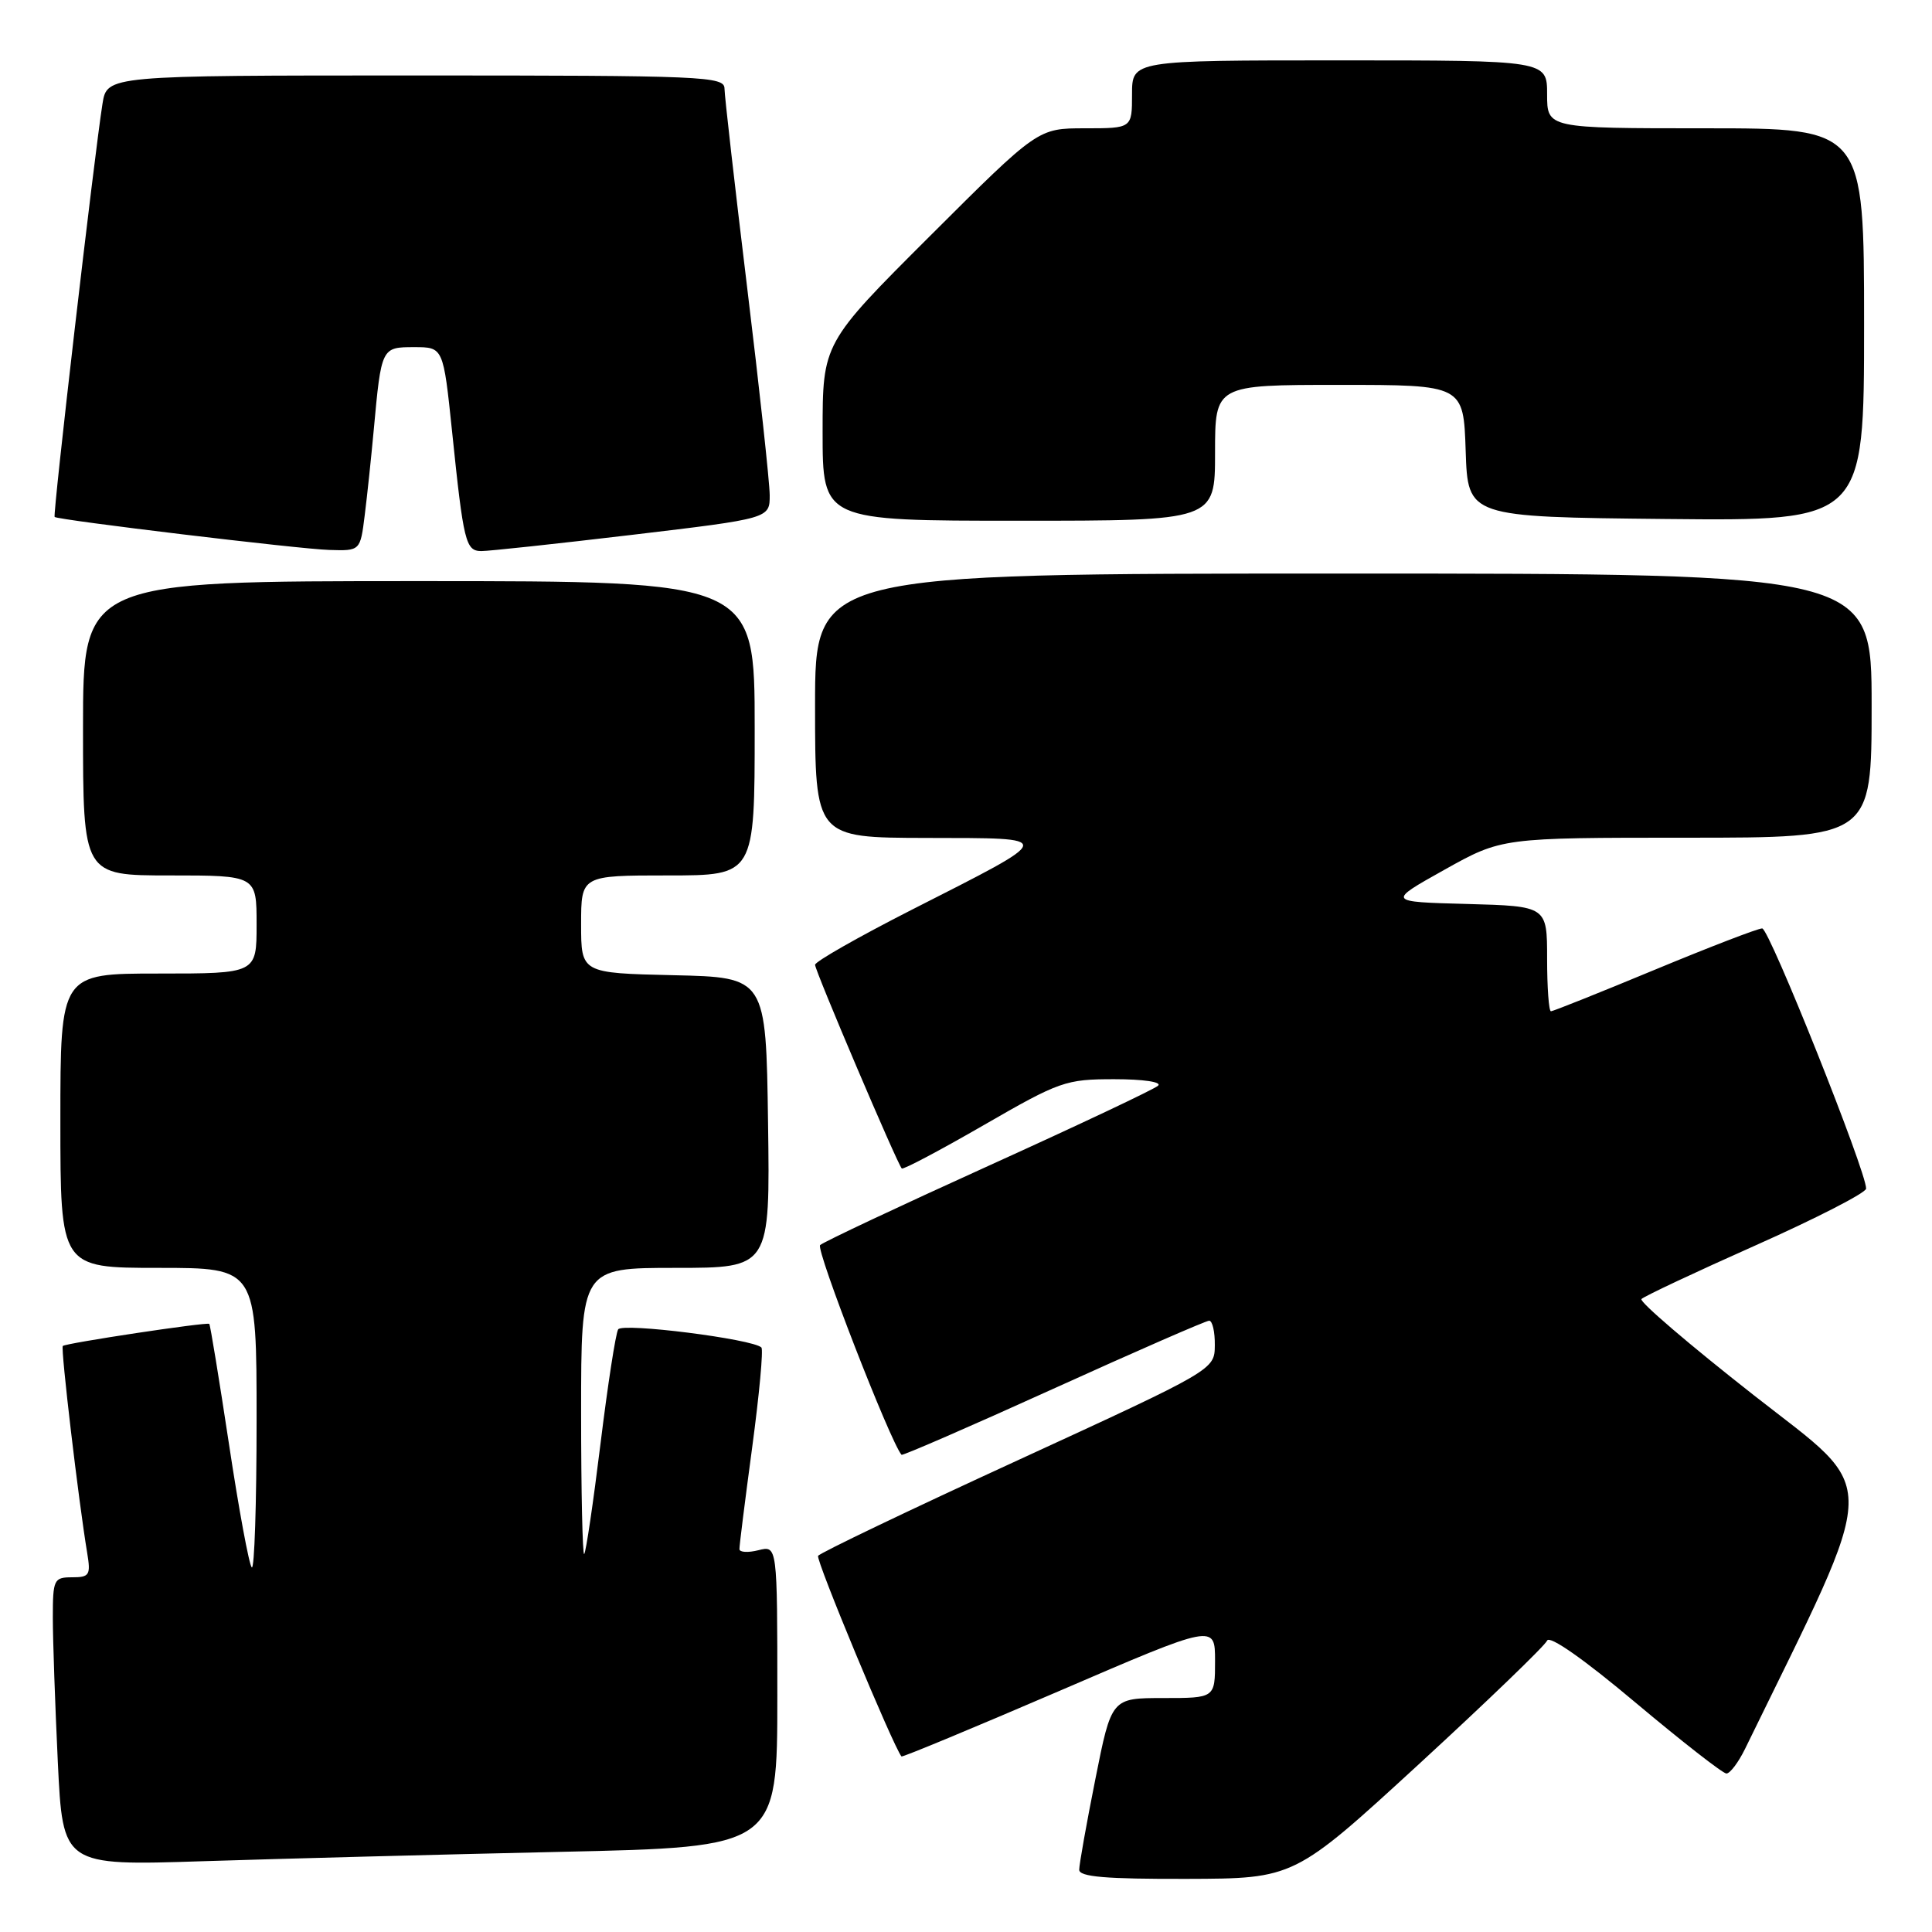 <?xml version="1.0" encoding="UTF-8" standalone="no"?>
<!DOCTYPE svg PUBLIC "-//W3C//DTD SVG 1.1//EN" "http://www.w3.org/Graphics/SVG/1.1/DTD/svg11.dtd" >
<svg xmlns="http://www.w3.org/2000/svg" xmlns:xlink="http://www.w3.org/1999/xlink" version="1.1" viewBox="0 0 256 256">
 <g >
 <path fill="currentColor"
d=" M 188.00 233.77 C 197.07 225.43 204.72 218.06 205.00 217.39 C 205.30 216.65 209.88 219.85 216.70 225.59 C 222.86 230.76 228.29 235.00 228.76 235.00 C 229.24 235.00 230.34 233.54 231.22 231.75 C 249.36 194.61 249.27 198.12 232.41 184.89 C 223.89 178.21 217.18 172.47 217.50 172.13 C 217.82 171.78 224.64 168.57 232.66 165.00 C 240.68 161.43 247.25 158.05 247.27 157.50 C 247.33 155.32 234.44 123.03 233.50 123.02 C 232.95 123.01 226.54 125.48 219.26 128.50 C 211.97 131.53 205.78 134.00 205.51 134.00 C 205.23 134.00 205.00 130.87 205.00 127.03 C 205.00 120.07 205.00 120.07 194.39 119.78 C 183.79 119.50 183.79 119.50 191.39 115.25 C 199.00 111.00 199.00 111.00 223.50 111.00 C 248.00 111.00 248.00 111.00 248.00 93.50 C 248.00 76.00 248.00 76.00 178.00 76.00 C 108.00 76.00 108.00 76.00 108.00 93.50 C 108.00 111.00 108.00 111.00 122.75 111.03 C 140.12 111.07 140.20 110.69 120.75 120.58 C 113.74 124.15 108.00 127.42 108.00 127.84 C 108.00 128.64 118.90 154.24 119.49 154.83 C 119.68 155.01 124.57 152.42 130.36 149.08 C 140.41 143.28 141.21 143.00 147.65 143.00 C 151.51 143.00 153.99 143.37 153.45 143.86 C 152.93 144.34 142.82 149.11 131.00 154.47 C 119.17 159.83 109.13 164.56 108.67 164.98 C 108.06 165.55 117.98 191.09 119.46 192.77 C 119.59 192.91 128.64 188.98 139.57 184.02 C 150.50 179.06 159.80 175.00 160.22 175.00 C 160.65 175.00 160.99 176.46 160.97 178.25 C 160.94 181.50 160.94 181.50 134.89 193.48 C 120.56 200.06 108.64 205.77 108.40 206.16 C 108.08 206.69 118.34 231.37 119.45 232.74 C 119.56 232.87 128.95 228.97 140.32 224.08 C 161.00 215.17 161.00 215.17 161.00 220.08 C 161.00 225.00 161.00 225.00 154.14 225.00 C 147.28 225.00 147.28 225.00 145.14 235.75 C 143.96 241.66 143.00 247.06 143.00 247.75 C 143.00 248.69 146.50 248.99 157.25 248.96 C 171.50 248.92 171.50 248.92 188.00 233.77 Z  M 74.25 245.38 C 103.00 244.75 103.00 244.75 103.00 224.77 C 103.00 204.78 103.00 204.78 100.50 205.41 C 99.12 205.76 97.99 205.69 97.98 205.27 C 97.96 204.85 98.73 198.77 99.67 191.77 C 100.61 184.77 101.16 178.83 100.89 178.55 C 99.76 177.43 82.47 175.24 81.91 176.15 C 81.58 176.68 80.53 183.49 79.57 191.30 C 78.61 199.11 77.64 205.69 77.41 205.92 C 77.19 206.15 77.00 197.71 77.00 187.17 C 77.00 168.00 77.00 168.00 89.52 168.00 C 102.04 168.00 102.04 168.00 101.77 148.75 C 101.50 129.50 101.50 129.50 89.25 129.22 C 77.00 128.94 77.00 128.94 77.00 122.47 C 77.00 116.00 77.00 116.00 88.50 116.00 C 100.00 116.00 100.00 116.00 100.00 96.50 C 100.00 77.00 100.00 77.00 55.50 77.00 C 11.00 77.00 11.00 77.00 11.00 96.50 C 11.00 116.00 11.00 116.00 22.50 116.00 C 34.00 116.00 34.00 116.00 34.00 122.50 C 34.00 129.00 34.00 129.00 21.00 129.00 C 8.00 129.00 8.00 129.00 8.00 148.50 C 8.00 168.00 8.00 168.00 21.00 168.00 C 34.00 168.00 34.00 168.00 34.00 188.17 C 34.00 199.26 33.71 208.04 33.36 207.69 C 33.00 207.33 31.64 199.97 30.34 191.34 C 29.03 182.70 27.86 175.54 27.73 175.42 C 27.42 175.15 8.70 177.97 8.32 178.35 C 8.02 178.65 10.43 199.05 11.55 205.75 C 12.04 208.71 11.86 209.00 9.55 209.00 C 7.14 209.00 7.00 209.29 7.00 214.34 C 7.00 217.28 7.30 225.88 7.66 233.45 C 8.32 247.22 8.32 247.22 26.91 246.62 C 37.13 246.29 58.44 245.73 74.25 245.38 Z  M 48.33 68.25 C 48.66 65.64 49.19 60.58 49.52 57.00 C 50.53 46.01 50.54 46.00 54.89 46.00 C 58.74 46.00 58.74 46.00 59.91 57.25 C 61.42 71.85 61.70 73.00 63.77 73.02 C 64.72 73.03 73.71 72.06 83.75 70.87 C 102.00 68.70 102.00 68.70 101.99 65.60 C 101.98 63.89 100.63 51.48 98.99 38.00 C 97.35 24.52 96.01 12.71 96.00 11.75 C 96.00 10.11 93.38 10.00 55.09 10.00 C 14.18 10.00 14.18 10.00 13.58 13.75 C 12.50 20.53 6.96 68.30 7.24 68.50 C 7.79 68.92 39.70 72.76 43.62 72.87 C 47.74 73.00 47.74 73.00 48.33 68.25 Z  M 161.00 60.00 C 161.00 51.00 161.00 51.00 177.46 51.00 C 193.92 51.00 193.92 51.00 194.21 59.75 C 194.50 68.50 194.50 68.50 220.75 68.77 C 247.00 69.03 247.00 69.03 247.00 43.02 C 247.00 17.00 247.00 17.00 226.00 17.00 C 205.00 17.00 205.00 17.00 205.00 12.50 C 205.00 8.00 205.00 8.00 177.50 8.00 C 150.00 8.00 150.00 8.00 150.00 12.50 C 150.00 17.00 150.00 17.00 143.76 17.00 C 137.53 17.00 137.53 17.00 123.26 31.24 C 109.00 45.47 109.00 45.47 109.00 57.24 C 109.00 69.00 109.00 69.00 135.00 69.00 C 161.00 69.00 161.00 69.00 161.00 60.00 Z "/>
</g>
</svg>